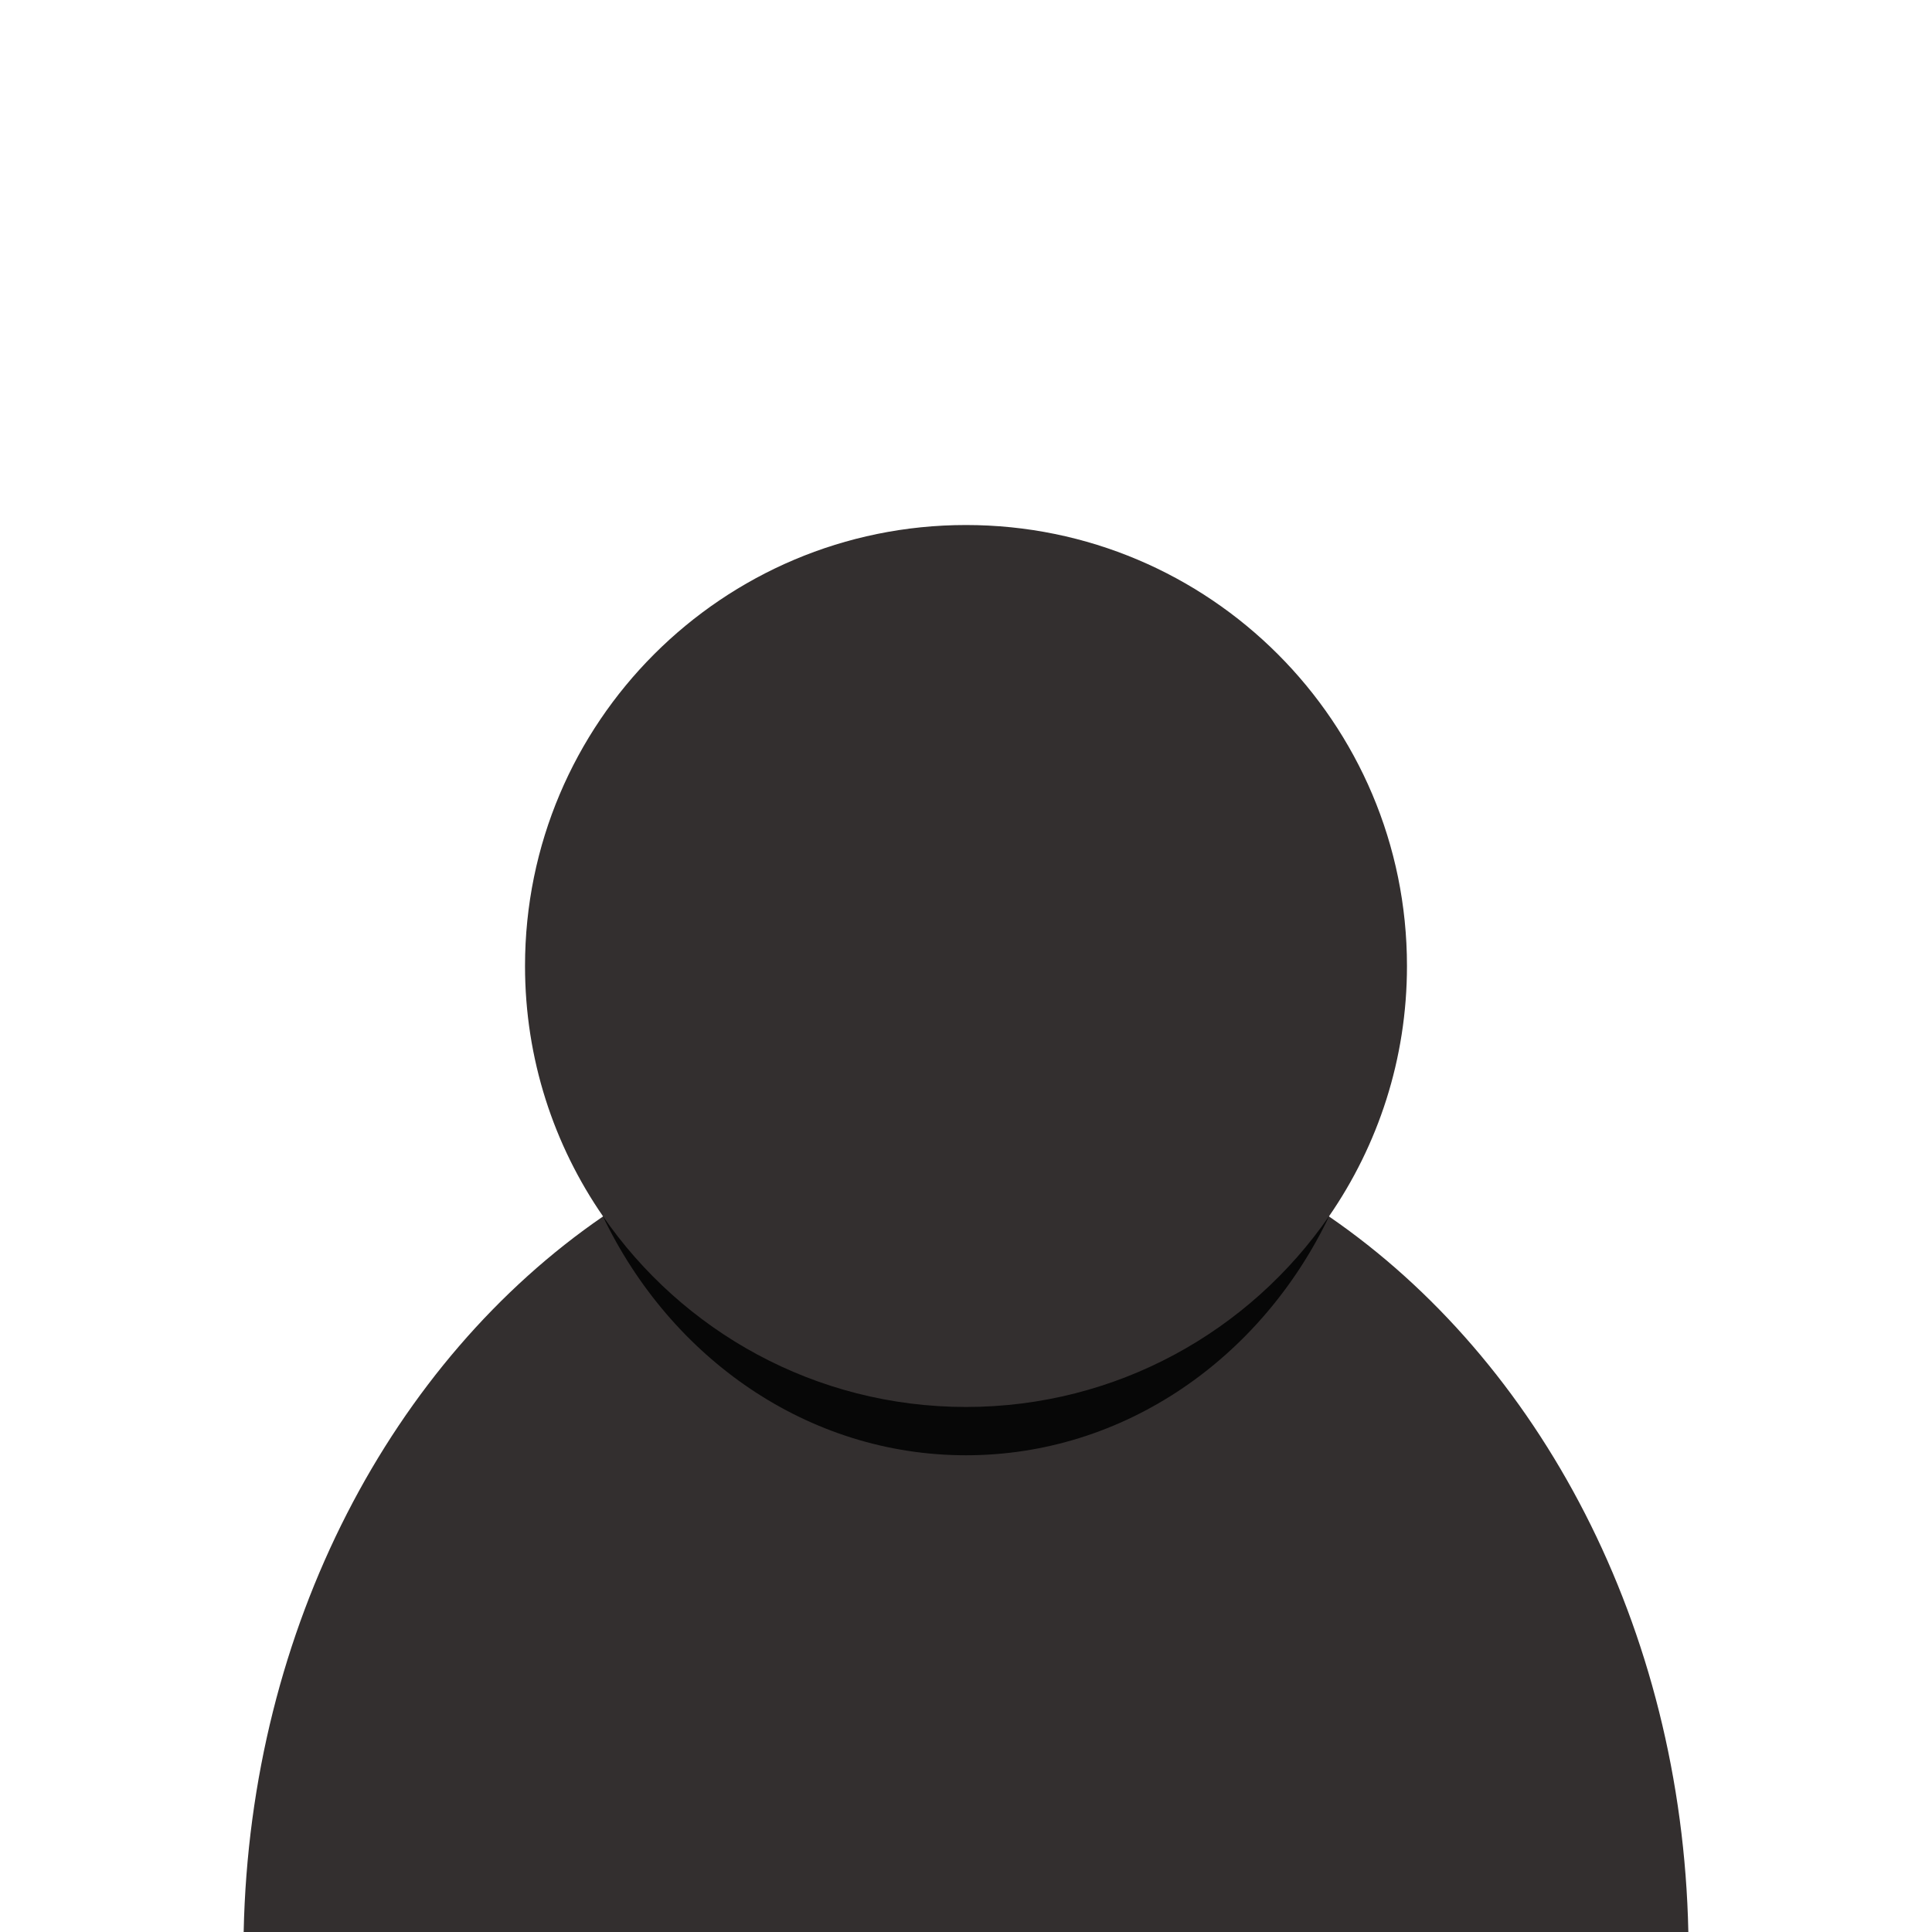 <?xml version="1.0" encoding="utf-8"?>
<!-- Generator: Adobe Illustrator 16.0.3, SVG Export Plug-In . SVG Version: 6.00 Build 0)  -->
<!DOCTYPE svg PUBLIC "-//W3C//DTD SVG 1.1//EN" "http://www.w3.org/Graphics/SVG/1.1/DTD/svg11.dtd">
<svg version="1.1"
	 id="Calque_1" xmlns:krita="http://krita.org/namespaces/svg/krita" xmlns:sodipodi="http://sodipodi.sourceforge.net/DTD/sodipodi-0.dtd"
	 xmlns="http://www.w3.org/2000/svg" xmlns:xlink="http://www.w3.org/1999/xlink" x="0px" y="0px" width="240px" height="240px"
	 viewBox="0 0 240 240" enable-background="new 0 0 240 240" xml:space="preserve">
<path fill="#332F2F" d="M165.083,151.107c6.109-8.837,9.696-19.551,9.696-31.107c0-30.254-24.525-54.78-54.779-54.78
	S65.22,89.746,65.22,120c0,11.557,3.587,22.271,9.697,31.107c-26.111,17.92-43.86,50.924-44.648,88.893h179.463
	C208.943,202.031,191.194,169.027,165.083,151.107z"/>
<path fill="#070707" d="M120,174.779c-18.731,0-35.258-9.406-45.137-23.748c8.423,17.661,25.467,29.748,45.137,29.748
	c19.669,0,36.712-12.086,45.135-29.746C155.257,165.373,138.73,174.779,120,174.779z"/>
</svg>
